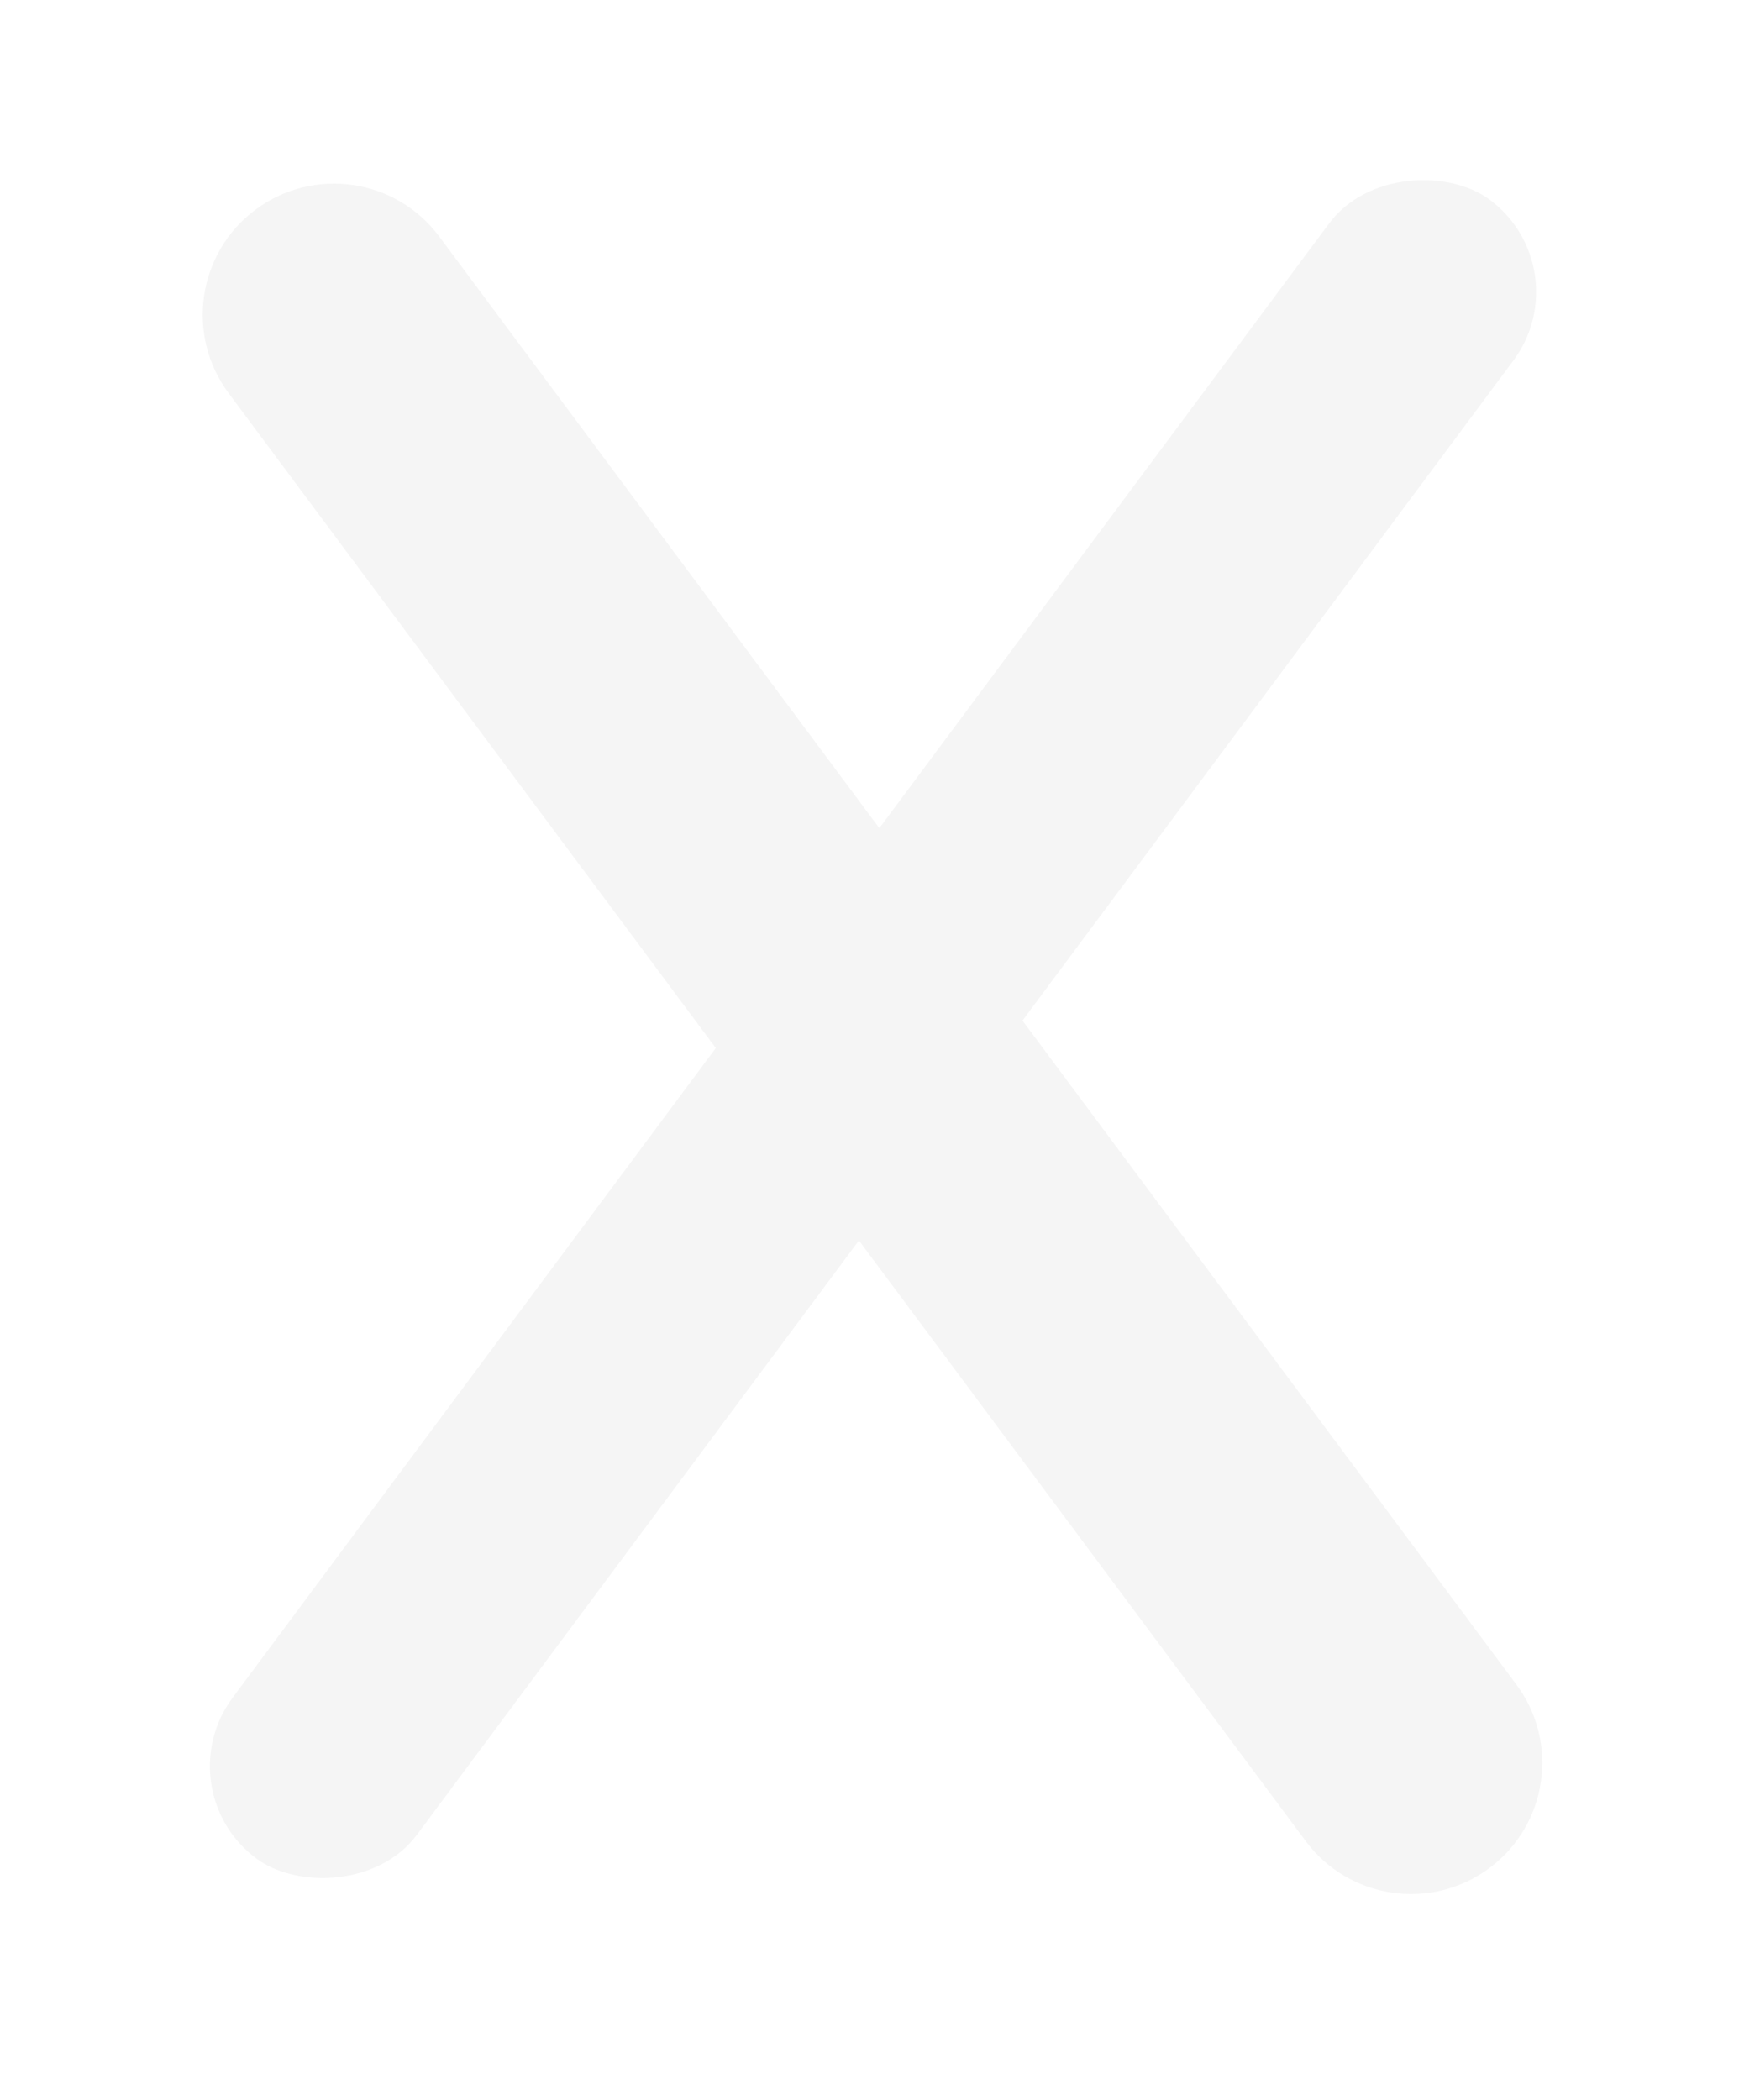 <svg width="53" height="64" viewBox="0 0 53 64" fill="none" xmlns="http://www.w3.org/2000/svg">
<g filter="url(#filter0_d)">
<path d="M7.791 2.387C9.563 1.069 12.069 1.437 13.387 3.209L46.214 47.339C47.533 49.111 47.165 51.617 45.392 52.935V52.935C43.62 54.254 41.114 53.886 39.796 52.114L6.969 7.984C5.65 6.212 6.018 3.706 7.791 2.387V2.387Z" fill="#F5F5F5"/>
<rect x="5" y="50.551" width="63" height="7" rx="3.5" transform="rotate(-53.36 5 50.551)" fill="#F5F5F5"/>
</g>
<defs>
<filter id="filter0_d" x="0.581" y="0" width="52.021" height="63.323" filterUnits="userSpaceOnUse" color-interpolation-filters="sRGB">
<feFlood flood-opacity="0" result="BackgroundImageFix"/>
<feColorMatrix in="SourceAlpha" type="matrix" values="0 0 0 0 0 0 0 0 0 0 0 0 0 0 0 0 0 0 127 0"/>
<feOffset dy="4"/>
<feGaussianBlur stdDeviation="2"/>
<feColorMatrix type="matrix" values="0 0 0 0 0 0 0 0 0 0 0 0 0 0 0 0 0 0 0.25 0"/>
<feBlend mode="normal" in2="BackgroundImageFix" result="effect1_dropShadow"/>
<feBlend mode="normal" in="SourceGraphic" in2="effect1_dropShadow" result="shape"/>
</filter>
</defs>
</svg>
